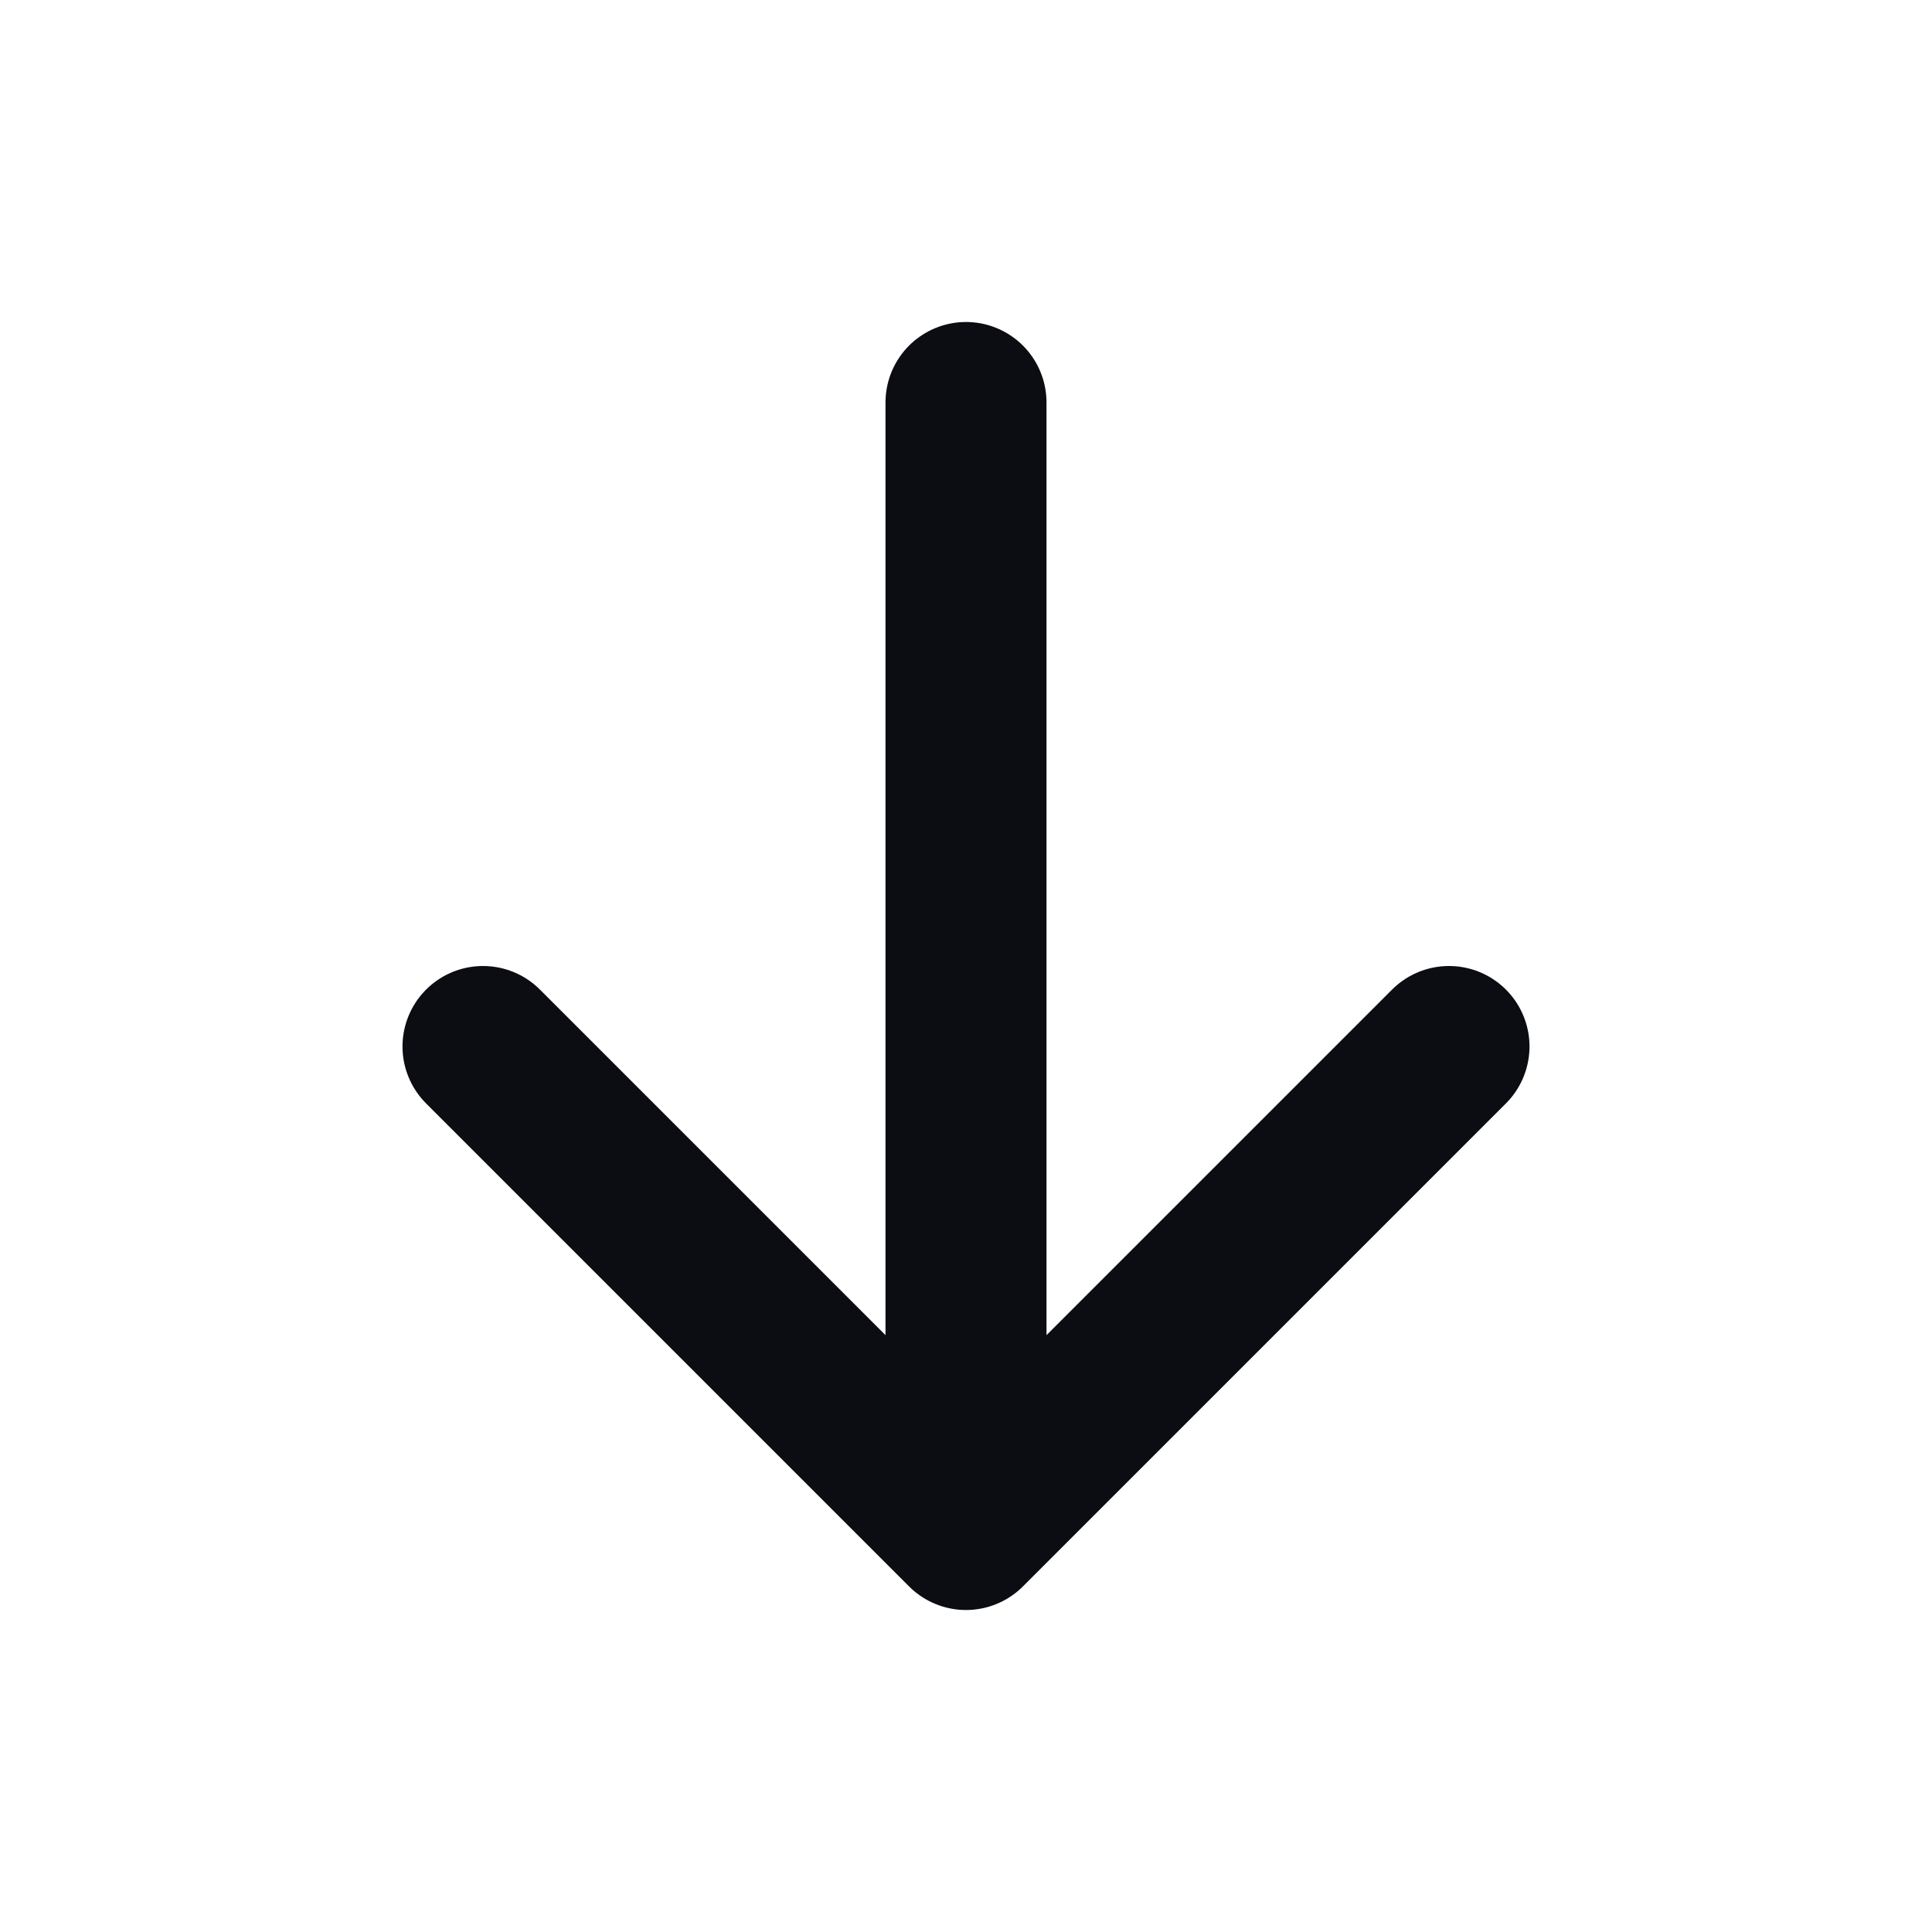 <svg width="24" height="24" viewBox="0 0 24 24" fill="none" xmlns="http://www.w3.org/2000/svg">
<path d="M6 13L12 19M12 19L18 13M12 19V5" stroke="#0B0D12" stroke-width="2" stroke-linecap="round" stroke-linejoin="round"/>
</svg>
